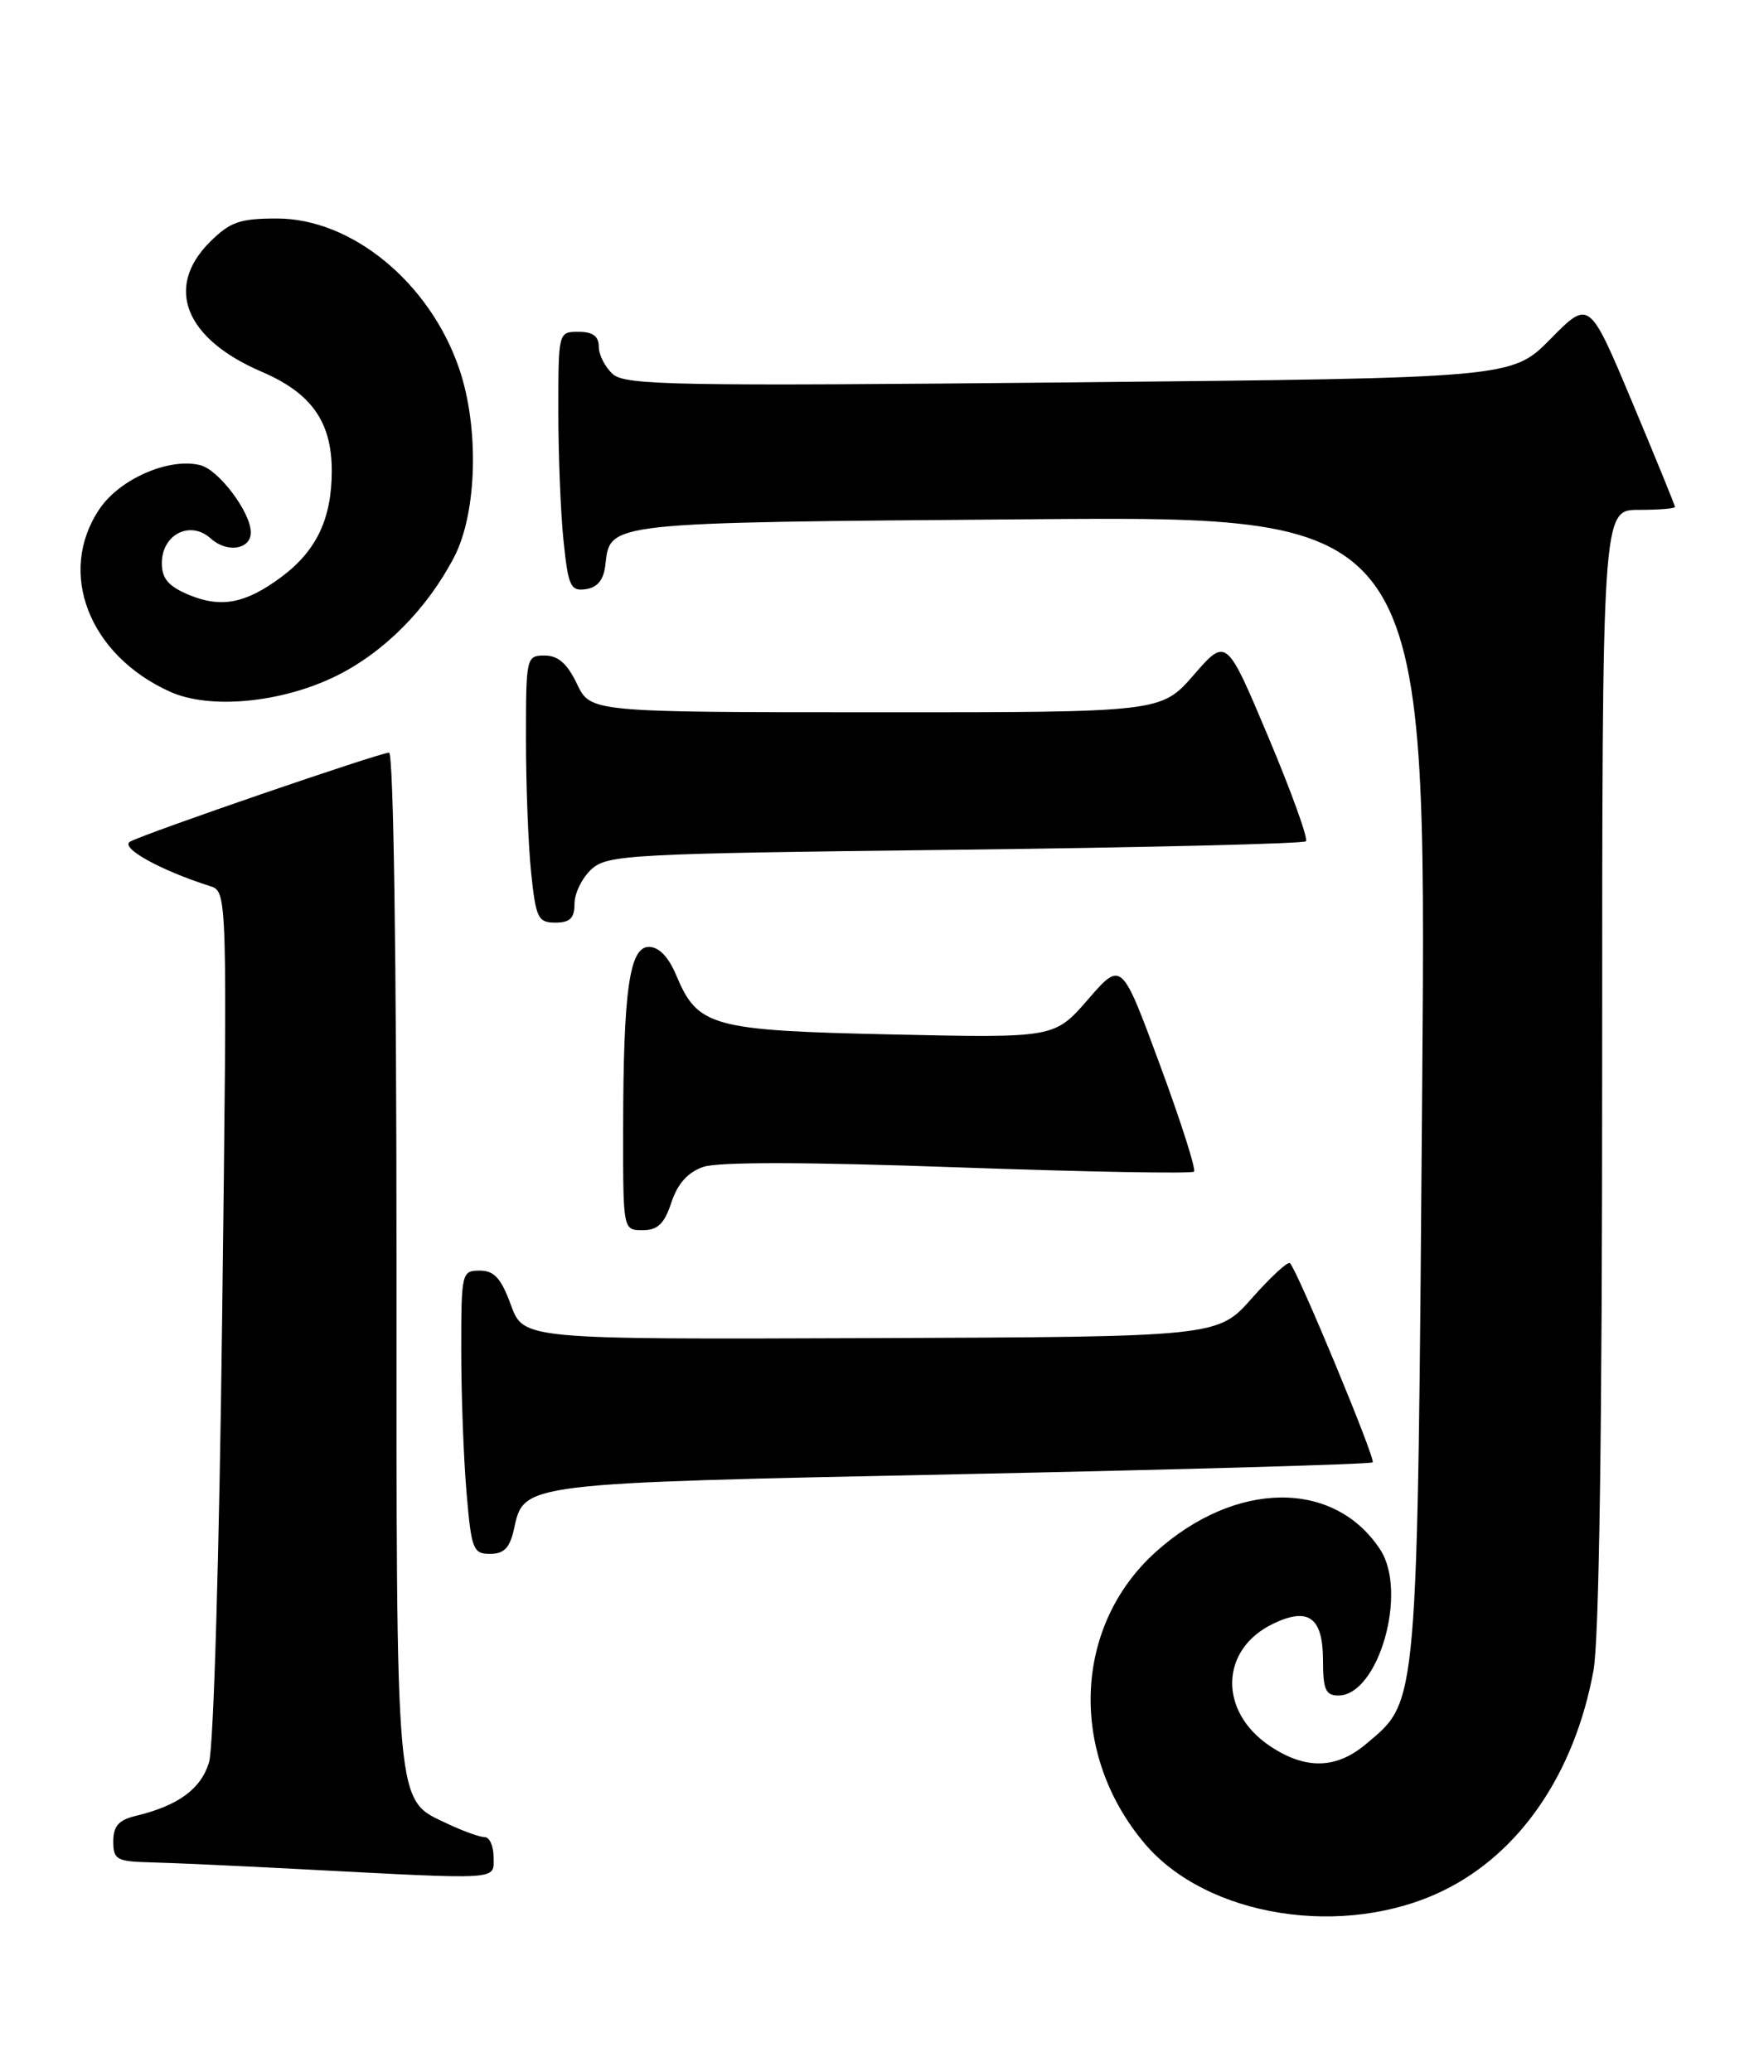 <?xml version="1.0" encoding="UTF-8" standalone="no"?>
<!DOCTYPE svg PUBLIC "-//W3C//DTD SVG 1.1//EN" "http://www.w3.org/Graphics/SVG/1.1/DTD/svg11.dtd" >
<svg xmlns="http://www.w3.org/2000/svg" xmlns:xlink="http://www.w3.org/1999/xlink" version="1.1" viewBox="0 0 218 256">
 <g >
 <path fill="currentColor"
d=" M 178.40 233.59 C 187.86 228.96 194.58 219.12 196.92 206.46 C 197.63 202.66 198.00 176.74 198.00 131.82 C 198.00 63.00 198.00 63.00 202.50 63.00 C 204.97 63.00 207.00 62.84 207.00 62.64 C 207.00 62.45 204.61 56.60 201.70 49.66 C 196.40 37.03 196.40 37.03 191.63 41.87 C 186.86 46.71 186.86 46.71 132.18 47.25 C 83.76 47.72 77.30 47.61 75.75 46.24 C 74.79 45.39 74.00 43.86 74.00 42.85 C 74.00 41.54 73.26 41.00 71.50 41.00 C 69.00 41.00 69.00 41.01 69.00 50.85 C 69.00 56.27 69.29 63.50 69.65 66.90 C 70.23 72.46 70.51 73.07 72.40 72.80 C 73.84 72.59 74.60 71.65 74.81 69.82 C 75.43 64.48 74.53 64.58 127.28 64.16 C 176.30 63.76 176.30 63.76 175.76 134.13 C 175.15 211.78 175.30 210.04 168.81 215.50 C 165.12 218.61 161.30 218.68 156.91 215.72 C 150.57 211.45 150.77 203.81 157.30 200.65 C 161.70 198.52 163.50 199.83 163.50 205.18 C 163.50 208.75 163.83 209.50 165.39 209.50 C 170.35 209.50 174.02 196.73 170.57 191.47 C 164.87 182.77 152.66 182.91 142.82 191.77 C 132.65 200.93 132.06 216.66 141.46 227.79 C 149.17 236.91 166.16 239.58 178.40 233.59 Z  M 61.00 229.50 C 61.00 228.12 60.51 227.00 59.90 227.00 C 59.30 227.00 57.25 226.26 55.36 225.37 C 48.78 222.24 49.00 224.66 49.00 155.55 C 49.00 118.38 48.63 93.00 48.08 93.00 C 46.94 93.00 18.02 102.93 16.09 103.99 C 14.74 104.72 19.77 107.52 25.96 109.49 C 28.10 110.17 28.10 110.17 27.46 162.33 C 27.10 192.10 26.40 215.90 25.83 217.77 C 24.82 221.07 22.01 223.12 16.75 224.38 C 14.67 224.88 14.00 225.64 14.00 227.52 C 14.00 229.80 14.39 230.01 18.75 230.12 C 21.36 230.18 29.57 230.56 37.00 230.95 C 62.24 232.27 61.00 232.35 61.00 229.50 Z  M 63.51 188.97 C 64.77 183.21 64.14 183.28 118.87 182.15 C 146.57 181.57 169.42 180.92 169.64 180.69 C 170.03 180.30 160.37 157.03 159.42 156.08 C 159.16 155.82 157.05 157.77 154.72 160.40 C 150.50 165.18 150.50 165.18 107.60 165.34 C 64.70 165.50 64.70 165.50 63.14 161.25 C 61.93 157.94 61.08 157.00 59.29 157.00 C 57.06 157.00 57.00 157.25 57.00 166.85 C 57.00 172.27 57.29 180.14 57.65 184.35 C 58.25 191.45 58.46 192.00 60.57 192.00 C 62.29 192.00 63.00 191.26 63.51 188.97 Z  M 82.97 148.58 C 83.74 146.26 85.00 144.85 86.90 144.19 C 88.72 143.55 99.70 143.57 118.38 144.24 C 134.16 144.80 147.29 145.04 147.56 144.77 C 147.83 144.50 145.92 138.53 143.32 131.50 C 138.60 118.72 138.60 118.72 134.46 123.49 C 130.32 128.26 130.32 128.26 110.28 127.82 C 87.90 127.33 86.23 126.87 83.56 120.48 C 82.61 118.23 81.43 117.00 80.19 117.00 C 77.78 117.00 77.02 122.41 77.01 139.75 C 77.00 152.00 77.00 152.00 79.42 152.00 C 81.29 152.00 82.10 151.22 82.97 148.58 Z  M 71.00 111.65 C 71.00 110.37 71.95 108.45 73.10 107.40 C 75.08 105.61 77.71 105.47 118.02 105.00 C 141.57 104.72 161.08 104.25 161.39 103.95 C 161.69 103.64 159.60 97.85 156.75 91.08 C 151.56 78.76 151.56 78.76 147.53 83.39 C 143.50 88.02 143.50 88.02 108.23 88.01 C 72.97 88.00 72.97 88.00 71.30 84.50 C 70.10 81.99 68.98 81.00 67.31 81.00 C 65.04 81.00 65.00 81.20 65.00 91.35 C 65.00 97.05 65.29 104.47 65.64 107.85 C 66.23 113.46 66.49 114.00 68.64 114.00 C 70.45 114.00 71.00 113.45 71.00 111.65 Z  M 41.47 83.56 C 47.44 80.64 52.79 75.25 56.14 68.80 C 58.97 63.33 59.24 52.76 56.72 45.47 C 53.07 34.89 43.46 27.00 34.23 27.00 C 29.61 27.00 28.43 27.42 25.92 29.92 C 20.33 35.52 22.87 41.87 32.33 45.93 C 38.49 48.57 41.00 52.12 41.00 58.18 C 41.00 64.10 39.11 68.07 34.75 71.31 C 30.35 74.58 27.32 75.16 23.34 73.50 C 20.81 72.44 20.00 71.49 20.00 69.59 C 20.00 66.02 23.52 64.25 26.05 66.54 C 28.05 68.36 31.00 67.90 31.00 65.78 C 30.99 63.31 27.04 58.05 24.76 57.48 C 20.91 56.51 14.80 59.16 12.29 62.90 C 7.02 70.72 10.97 80.94 21.01 85.47 C 25.91 87.68 34.72 86.86 41.47 83.56 Z "/>
</g>
</svg>